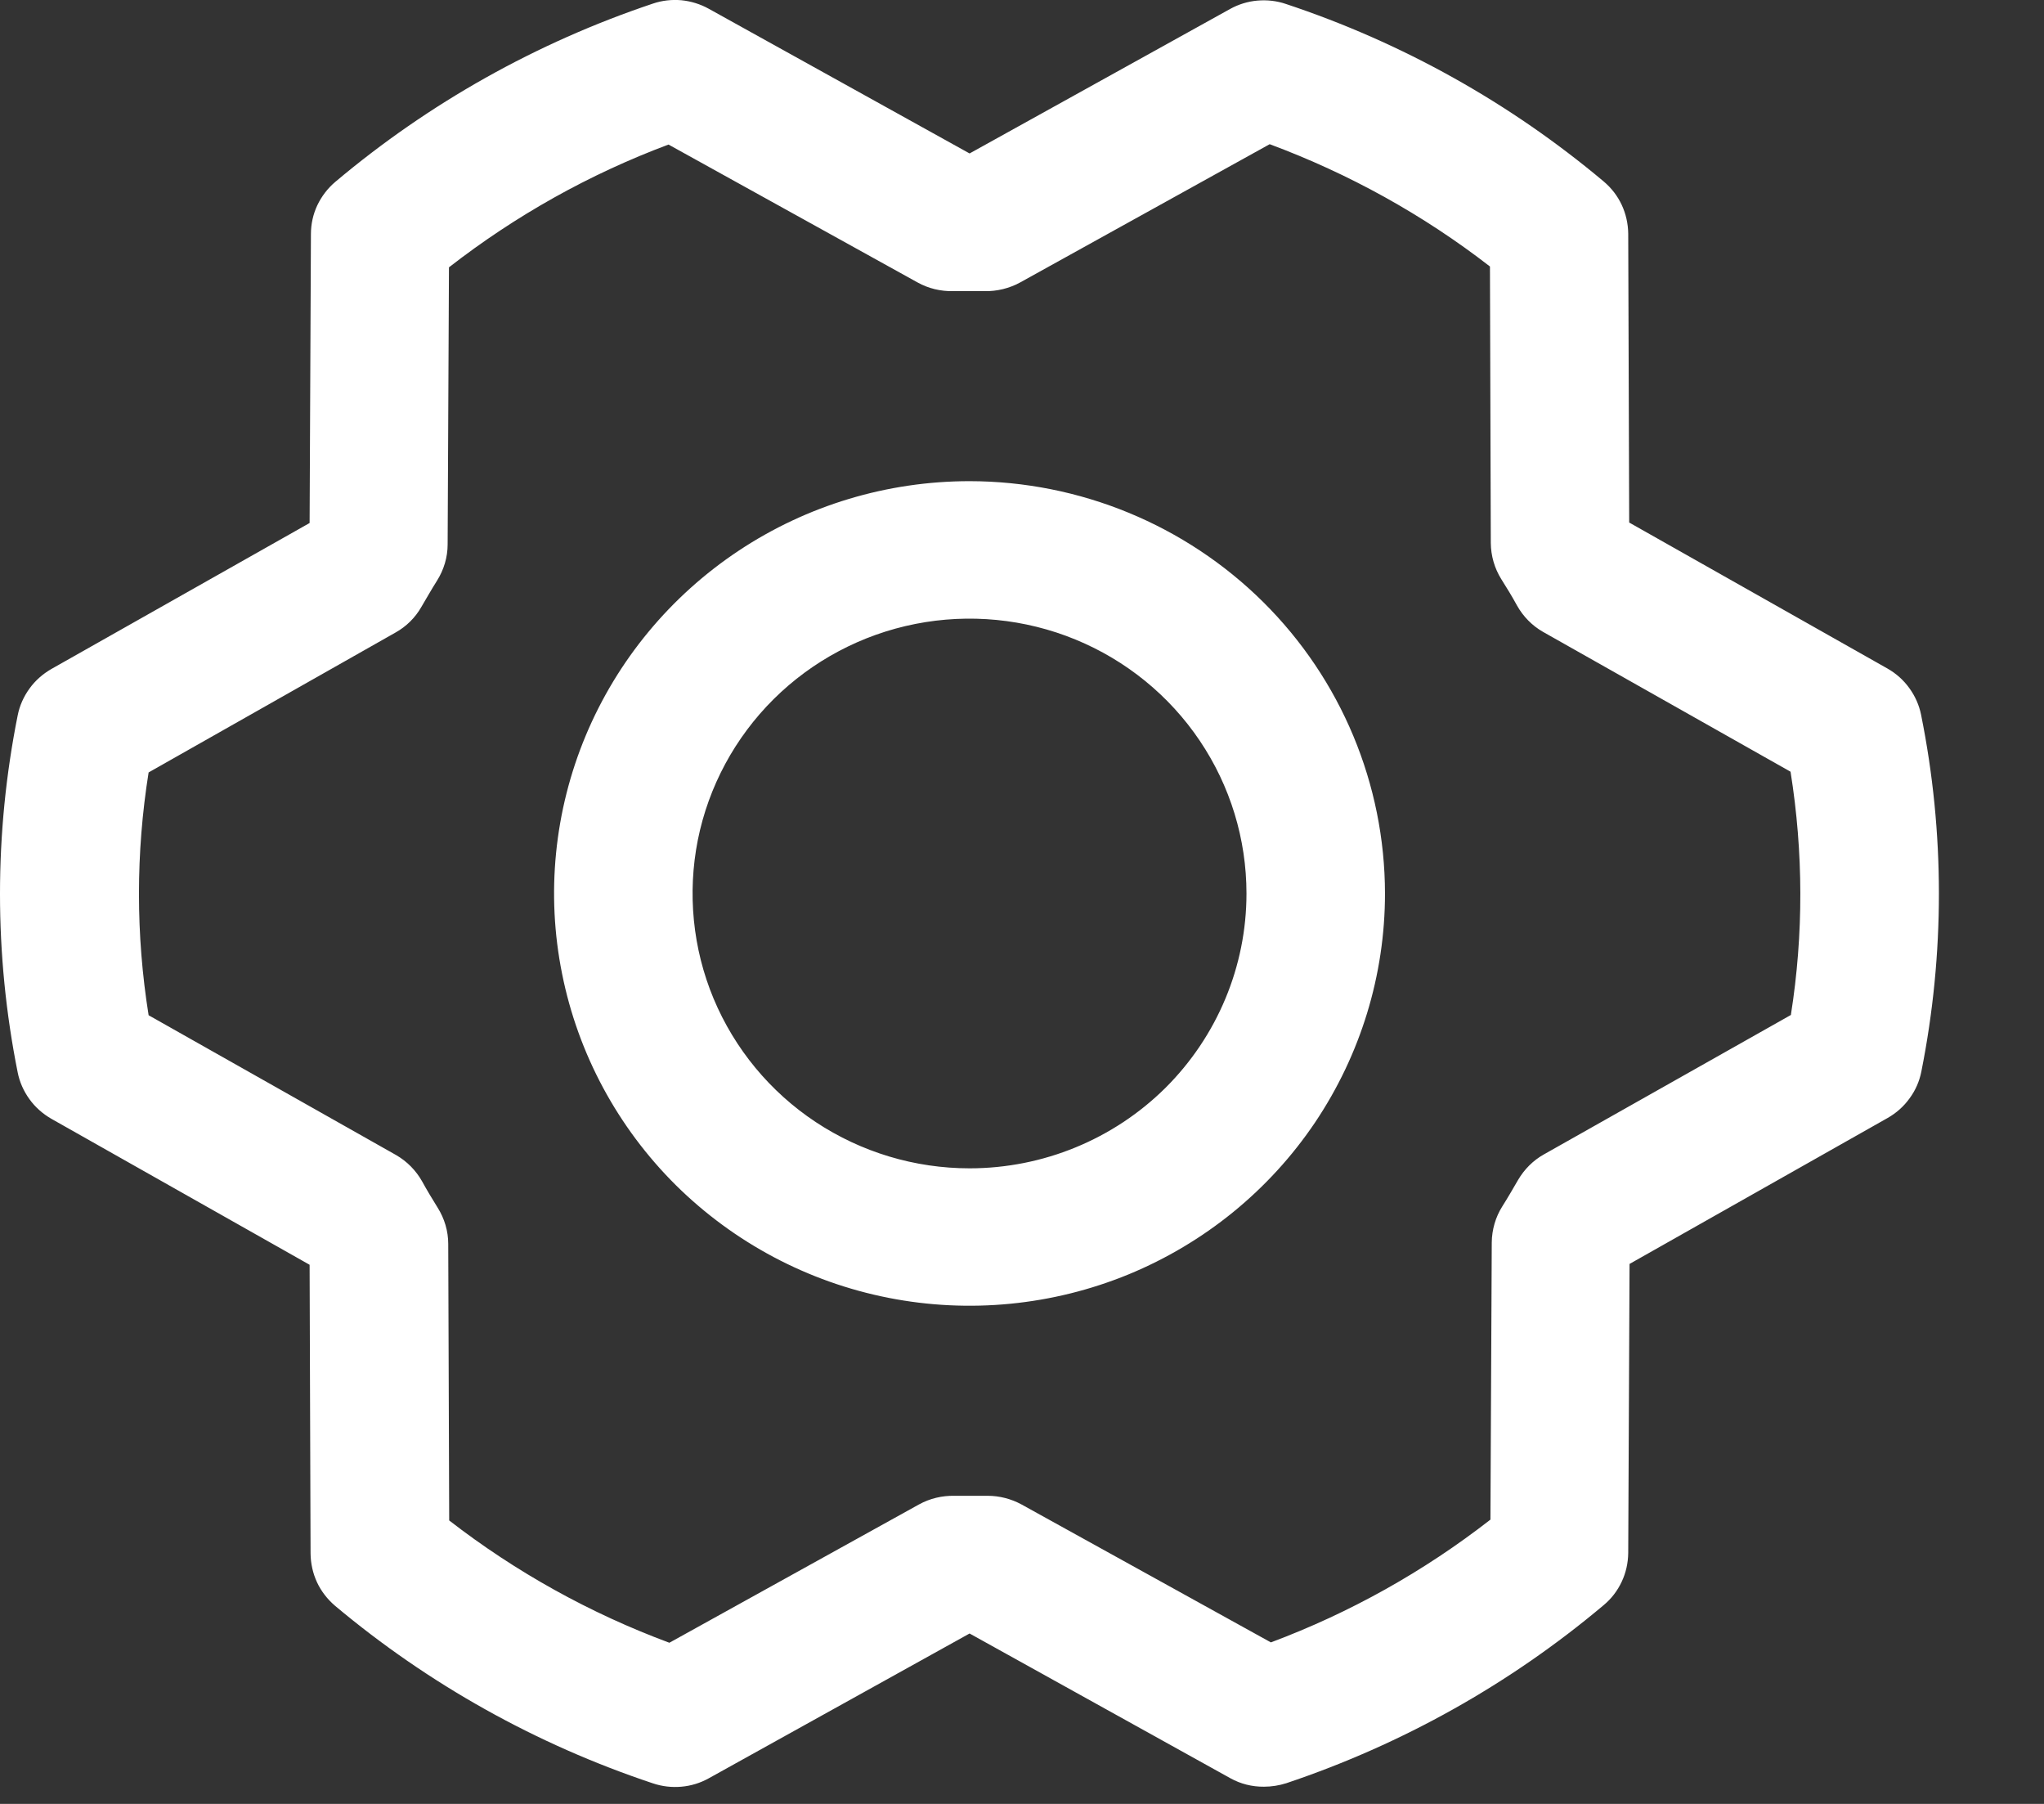 <svg width="17" height="15" viewBox="0 0 17 15" fill="none" xmlns="http://www.w3.org/2000/svg">
<rect x="0" y="0" width="17" height="15" fill="#333333" stroke="none"/>
<path d="M8.064 4.001C7.38 4.001 6.712 4.202 6.144 4.579C5.576 4.956 5.133 5.491 4.871 6.118C4.61 6.744 4.541 7.433 4.675 8.098C4.808 8.763 5.137 9.374 5.62 9.854C6.104 10.333 6.719 10.66 7.39 10.792C8.06 10.924 8.755 10.856 9.386 10.597C10.017 10.337 10.557 9.898 10.937 9.334C11.316 8.77 11.519 8.108 11.519 7.43C11.518 6.521 11.154 5.649 10.506 5.006C9.858 4.364 8.98 4.002 8.064 4.001ZM8.064 9.715C7.608 9.715 7.163 9.581 6.784 9.33C6.405 9.079 6.11 8.722 5.935 8.304C5.761 7.887 5.716 7.427 5.804 6.984C5.893 6.54 6.113 6.133 6.435 5.813C6.757 5.494 7.167 5.276 7.614 5.188C8.061 5.1 8.524 5.145 8.945 5.318C9.366 5.491 9.726 5.784 9.979 6.16C10.232 6.536 10.367 6.977 10.367 7.43C10.367 8.036 10.124 8.617 9.693 9.046C9.261 9.474 8.675 9.715 8.064 9.715ZM15.978 5.945C15.962 5.864 15.928 5.788 15.88 5.722C15.832 5.655 15.77 5.6 15.698 5.559L13.55 4.345L13.542 1.943C13.541 1.861 13.523 1.779 13.488 1.704C13.453 1.629 13.402 1.563 13.338 1.509C12.559 0.855 11.662 0.354 10.695 0.033C10.619 0.007 10.538 -0.002 10.458 0.005C10.378 0.012 10.3 0.036 10.23 0.075L8.064 1.276L5.895 0.073C5.825 0.034 5.747 0.01 5.667 0.002C5.587 -0.005 5.506 0.004 5.43 0.03C4.463 0.354 3.567 0.857 2.789 1.512C2.726 1.565 2.675 1.632 2.639 1.707C2.604 1.782 2.586 1.863 2.586 1.946L2.575 4.349L0.427 5.563C0.356 5.604 0.293 5.659 0.245 5.726C0.197 5.792 0.163 5.868 0.147 5.949C-0.049 6.929 -0.049 7.937 0.147 8.917C0.163 8.998 0.197 9.074 0.245 9.14C0.293 9.207 0.356 9.262 0.427 9.303L2.575 10.517L2.583 12.918C2.584 13.001 2.602 13.083 2.637 13.158C2.672 13.233 2.724 13.299 2.787 13.353C3.566 14.006 4.463 14.507 5.43 14.829C5.507 14.855 5.587 14.864 5.667 14.857C5.748 14.85 5.825 14.826 5.895 14.787L8.064 13.583L10.232 14.786C10.318 14.834 10.414 14.858 10.513 14.857C10.575 14.857 10.638 14.847 10.698 14.828C11.664 14.504 12.56 14.002 13.338 13.347C13.402 13.294 13.453 13.227 13.488 13.152C13.523 13.078 13.541 12.996 13.542 12.913L13.553 10.51L15.7 9.296C15.772 9.255 15.834 9.2 15.882 9.133C15.931 9.067 15.964 8.991 15.98 8.91C16.175 7.931 16.175 6.923 15.978 5.945ZM14.898 8.438L12.841 9.599C12.751 9.649 12.677 9.724 12.625 9.813C12.584 9.884 12.54 9.96 12.495 10.031C12.438 10.121 12.408 10.226 12.407 10.332L12.396 12.636C11.844 13.066 11.228 13.411 10.57 13.657L8.496 12.51C8.409 12.463 8.313 12.438 8.214 12.438H8.2C8.113 12.438 8.026 12.438 7.938 12.438C7.835 12.436 7.734 12.46 7.643 12.51L5.567 13.66C4.908 13.415 4.291 13.073 3.736 12.643L3.728 10.344C3.728 10.237 3.697 10.133 3.64 10.042C3.596 9.971 3.552 9.899 3.511 9.824C3.46 9.733 3.385 9.657 3.295 9.605L1.236 8.442C1.129 7.773 1.129 7.092 1.236 6.423L3.289 5.26C3.379 5.21 3.454 5.136 3.505 5.046C3.547 4.975 3.59 4.899 3.635 4.828C3.692 4.737 3.723 4.633 3.723 4.527L3.734 2.223C4.287 1.793 4.902 1.448 5.56 1.202L7.632 2.349C7.722 2.399 7.824 2.423 7.927 2.421C8.014 2.421 8.102 2.421 8.189 2.421C8.292 2.423 8.394 2.398 8.484 2.349L10.56 1.199C11.219 1.444 11.837 1.786 12.392 2.216L12.399 4.515C12.4 4.622 12.43 4.726 12.487 4.817C12.532 4.888 12.576 4.96 12.617 5.035C12.668 5.126 12.742 5.202 12.833 5.254L14.892 6.417C14.999 7.087 15.001 7.768 14.895 8.438H14.898Z" fill="white"/>
</svg>
